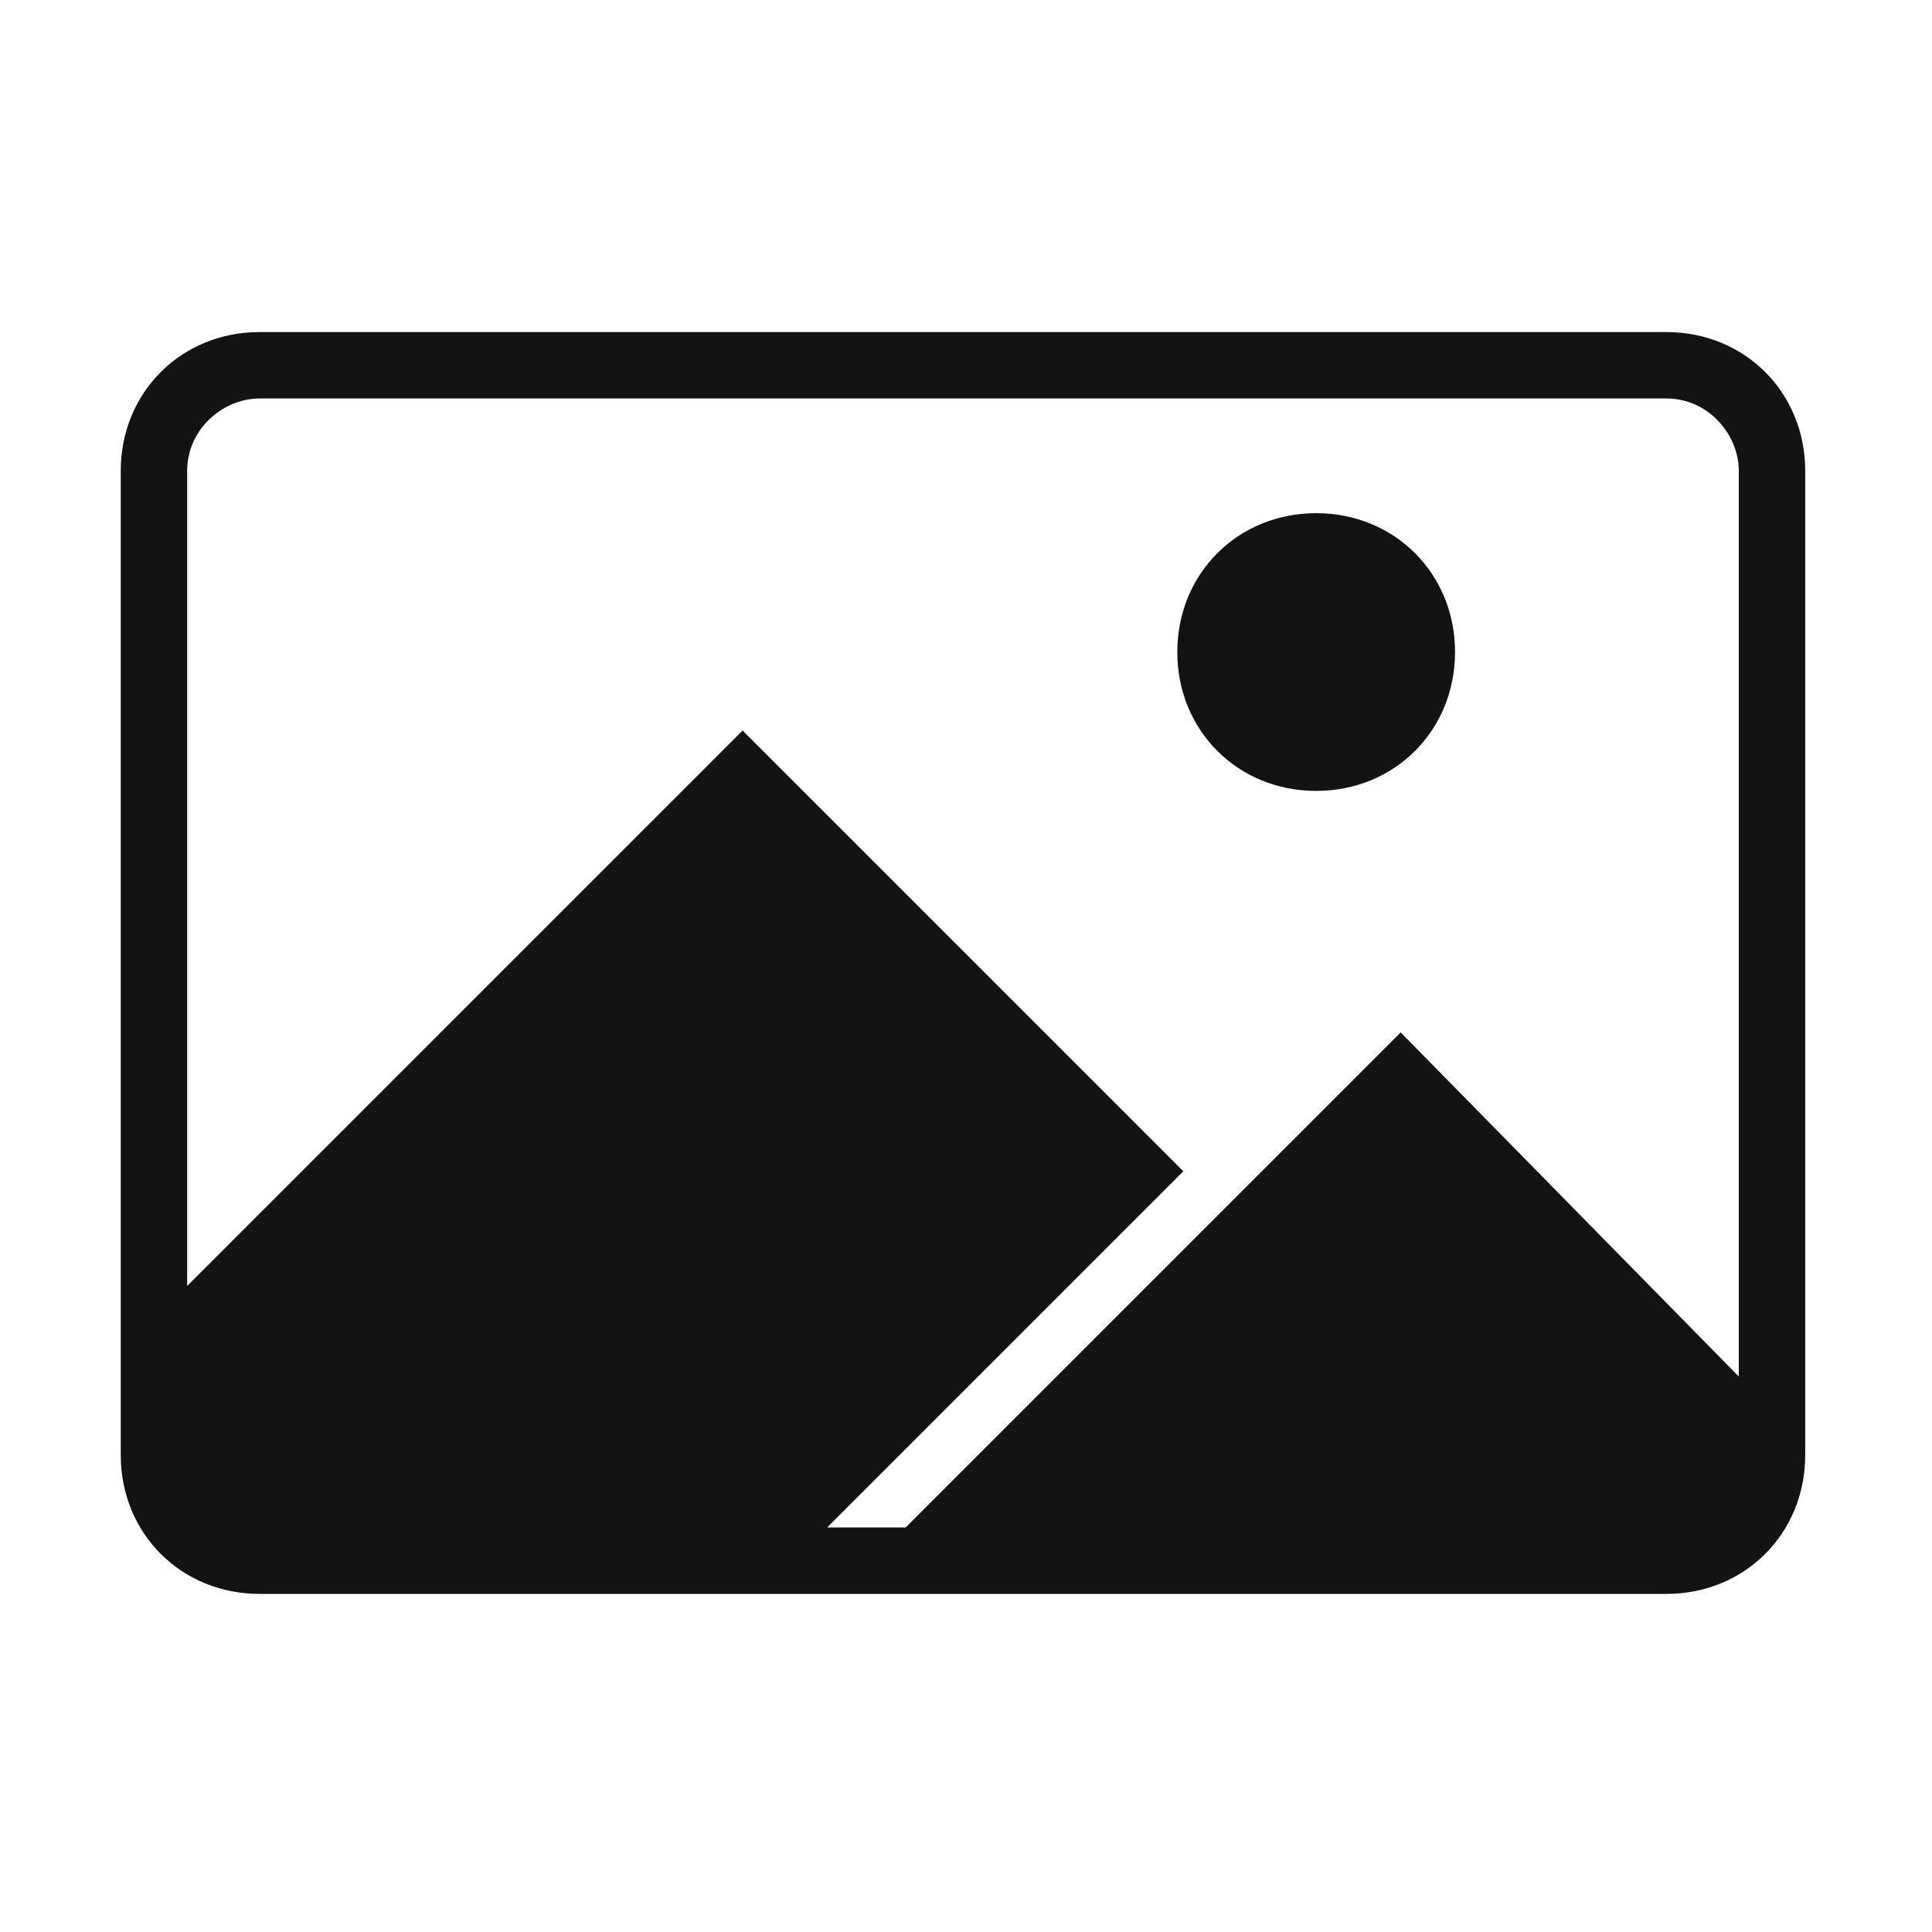 <?xml version="1.0" encoding="utf-8"?>
<!-- Generator: Adobe Illustrator 23.0.0, SVG Export Plug-In . SVG Version: 6.00 Build 0)  -->
<svg version="1.1" id="圖層_1" xmlns="http://www.w3.org/2000/svg" xmlns:xlink="http://www.w3.org/1999/xlink" x="0px" y="0px"
	 viewBox="0 0 32 32" style="enable-background:new 0 0 32 32;" xml:space="preserve">
<style type="text/css">
	.st0{fill:#131313;}
</style>
<path class="st0" d="M21.8,13.1c1.3,0,2.3-1,2.3-2.3s-1-2.3-2.3-2.3c-1.3,0-2.3,1-2.3,2.3S20.5,13.1,21.8,13.1z M2,7.8
	c0-1.3,1-2.3,2.3-2.3h23.3c1.3,0,2.3,1,2.3,2.3v16.3c0,1.3-1,2.3-2.3,2.3l-23.3,0c-1.3,0-2.3-1-2.3-2.3V7.8z M28.8,22.8V7.8
	c0-0.6-0.5-1.2-1.2-1.2H4.3c-0.6,0-1.2,0.5-1.2,1.2v13.5l9.2-9.2l7.3,7.3l-5.9,5.9H15l8.2-8.2L28.8,22.8z"/>
</svg>
